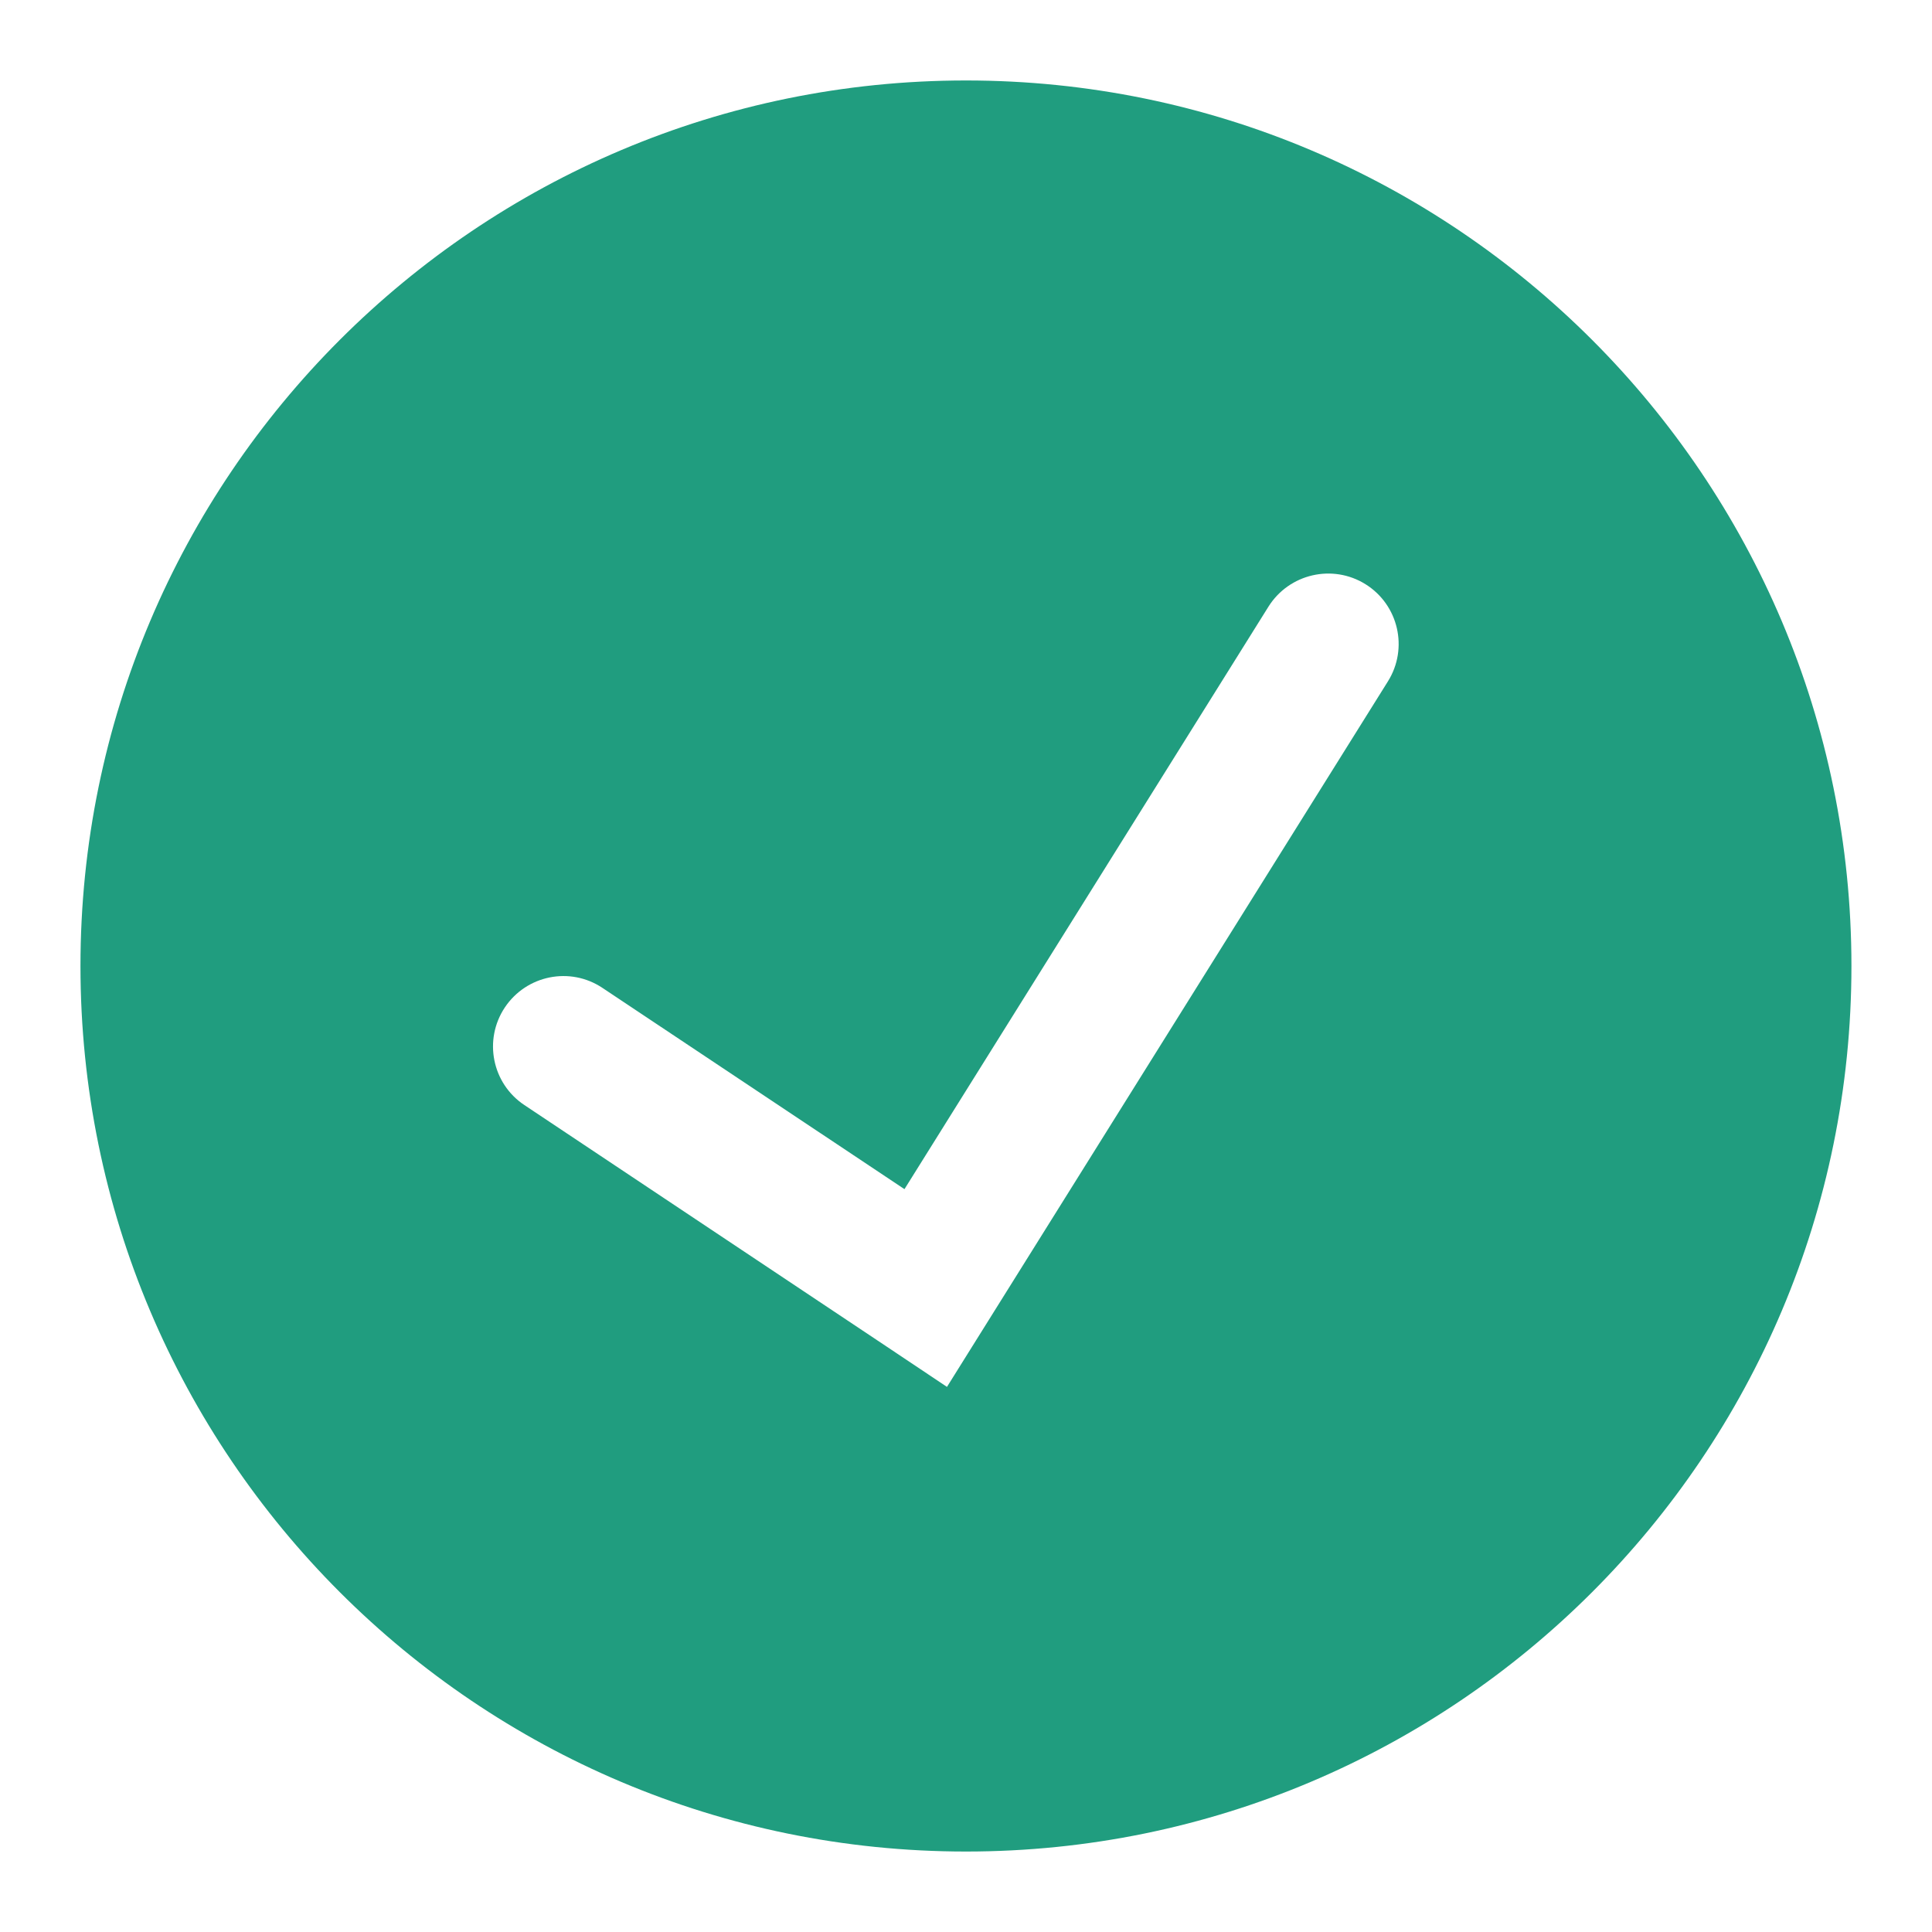 <svg width="20" height="20" viewBox="0 0 20 20" fill="none" xmlns="http://www.w3.org/2000/svg">
<path fill-rule="evenodd" clip-rule="evenodd" d="M10 19.167C15.062 19.167 19.166 15.063 19.166 10C19.166 4.938 15.062 0.833 10 0.833C4.937 0.833 0.833 4.938 0.833 10C0.833 15.063 4.937 19.167 10 19.167ZM14.368 7.053C14.581 6.712 14.478 6.262 14.136 6.048C13.795 5.835 13.345 5.939 13.131 6.28L9.363 12.31L6.237 10.227C5.902 10.003 5.45 10.094 5.226 10.429C5.003 10.764 5.093 11.217 5.429 11.44L9.179 13.94L9.803 14.357L10.201 13.72L14.368 7.053Z" fill="#209D7F"/>
</svg>
